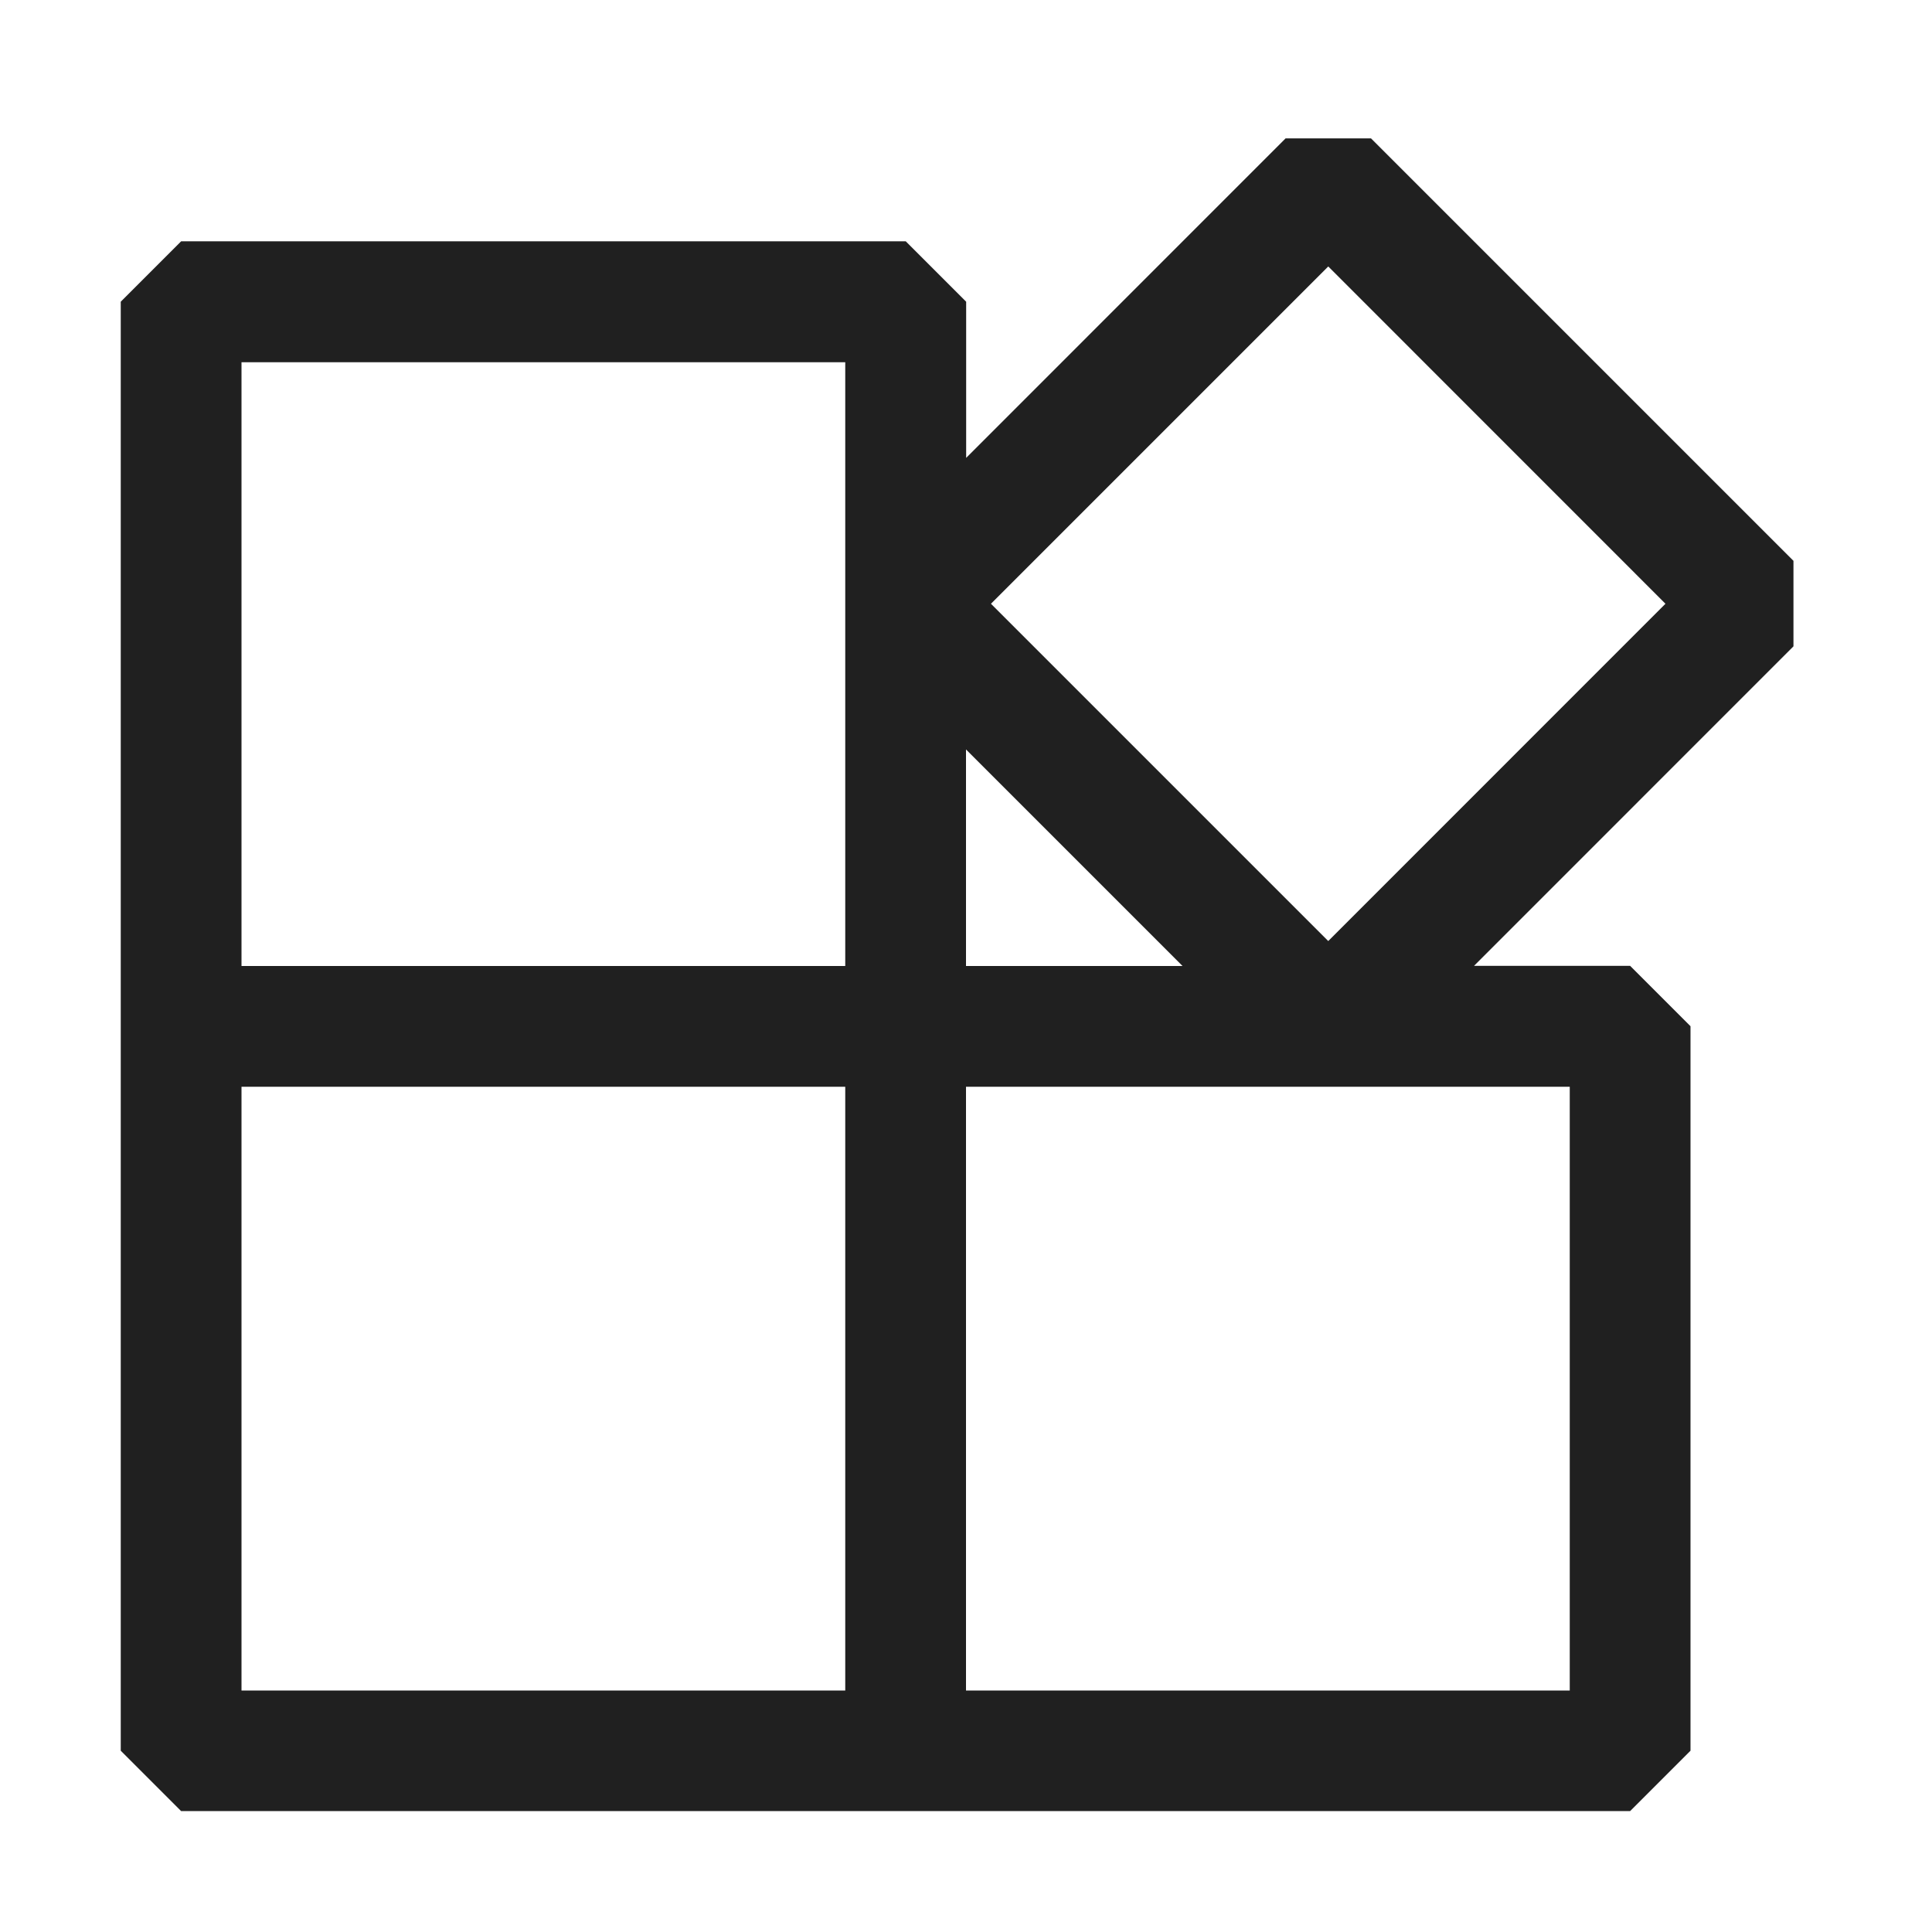 <svg width="24" height="24" viewBox="0 0 24 24" fill="none" xmlns="http://www.w3.org/2000/svg">
<path d="M22.281 6.969L17.031 1.719H15.97L12.002 5.688V3.748L11.252 2.998H2.25L1.5 3.748V21.748L2.25 22.498H20.25L21 21.748V12.748L20.25 11.998H18.311L22.279 8.029V6.969H22.281ZM3 4.5H10.5V12H3V4.5ZM3 13.5H10.5V21H3V13.5ZM19.5 21H12V13.5H19.5V21ZM12 12V9.31L14.69 12H12ZM16.5 11.69L12.31 7.5L16.5 3.31L20.689 7.5L16.5 11.69Z" fill="#202020"/>
</svg>
